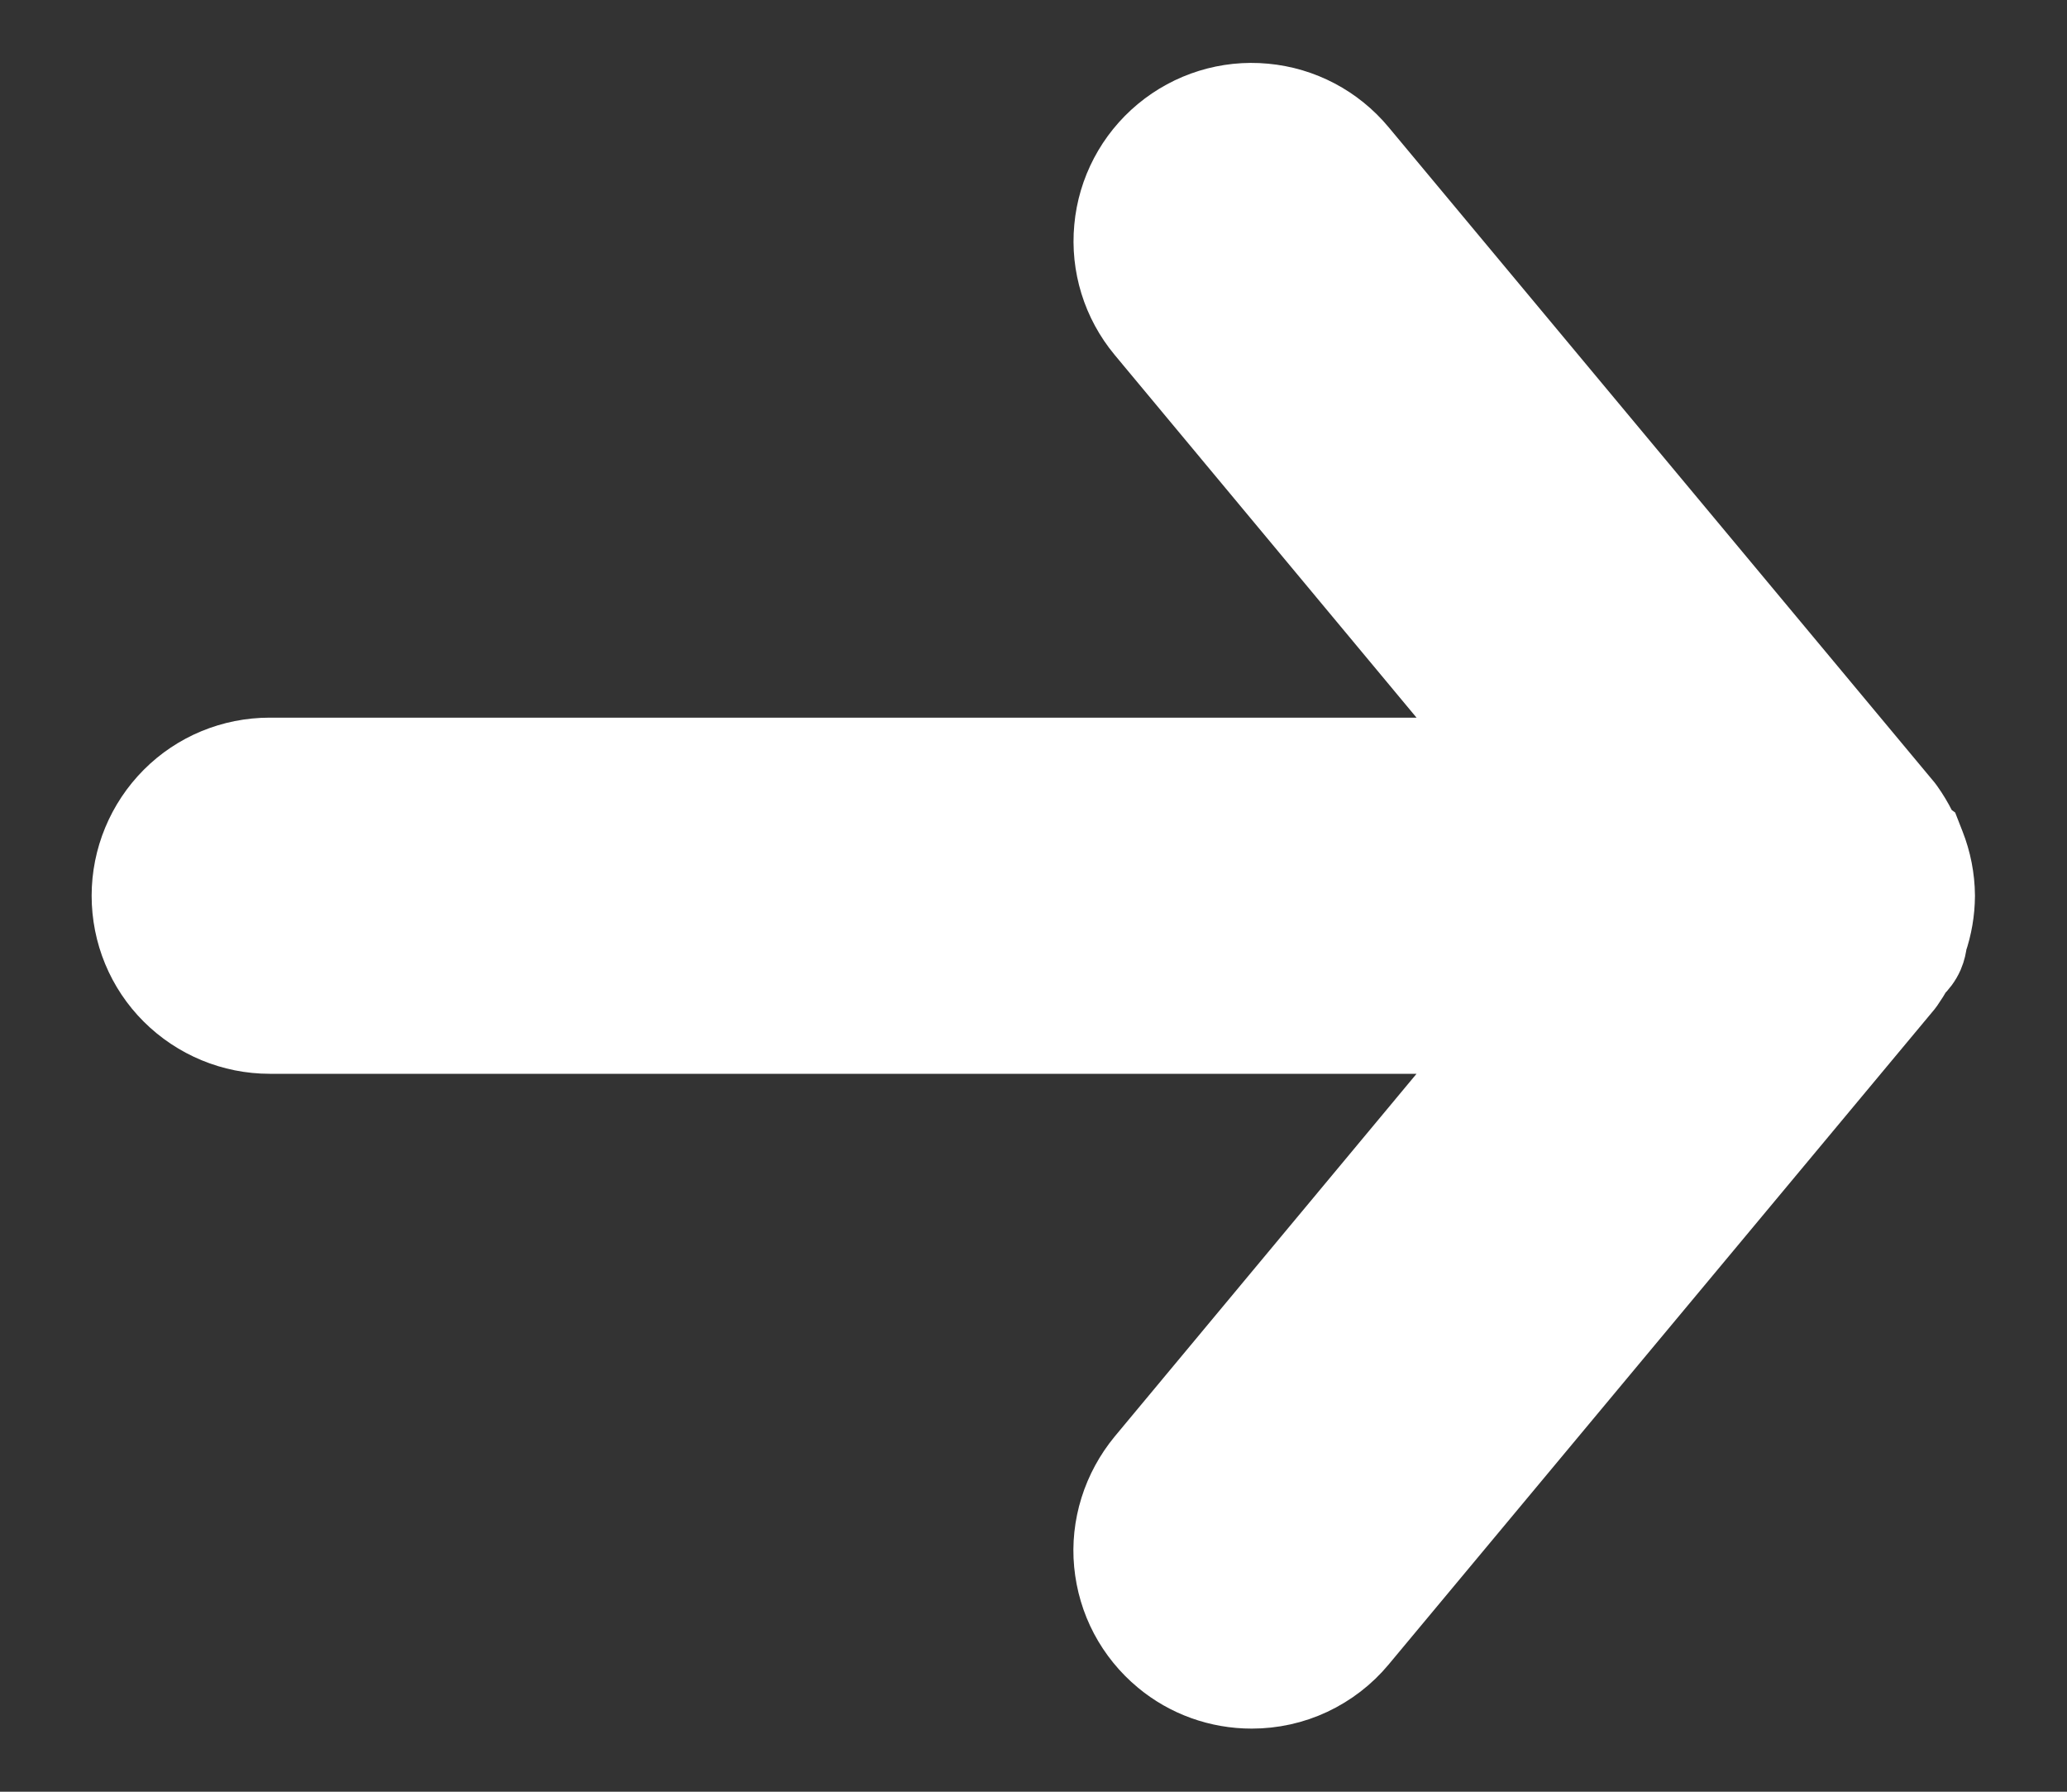 <svg fill="none" height="13" viewBox="0 0 15 13" width="15" xmlns="http://www.w3.org/2000/svg"><rect x="0" y="0" width="15" height="13" fill="#333333" stroke="none"/><path d="m9.083 12.292c-.243 0-.479-.084-.666-.24h-0c-.105-.087-.193-.195-.257-.316-.064-.121-.103-.254-.116-.39-.013-.136.002-.274.043-.405.041-.131.107-.252.194-.358h0l2.532-3.042h-8.856c-.276 0-.541-.11-.737-.305s-.305-.46-.305-.737c0-.276.11-.541.305-.737s.46-.305.737-.305h8.856l-2.532-3.042-0-0c-.177-.213-.262-.487-.236-.762.025-.275.159-.529.372-.706s.487-.262.762-.236c.275.025.529.159.706.372 0.0 0.0 0.0 0.0 0.0 0l3.958 4.75.006.008.006.008c.034.048.064.098.09.15l.022.044.015.011.027.069c.047.119.072.247.073.375v.004c-.001.113-.02.226-.057.333-.003.028-.01.065-.026.102-.021.047-.05.084-.08.112-.02.035-.041.069-.064.102l-.006.008-.006.008-3.958 4.75c-.098.118-.221.212-.359.277-.138.065-.29.098-.442.098zm0 0h0l-0-.25-0.0.25zm4.837-6.282c0 0.0 0.0 0.0.001.001z" fill="#fff" stroke="#fff" stroke-width=".5"/></svg>
